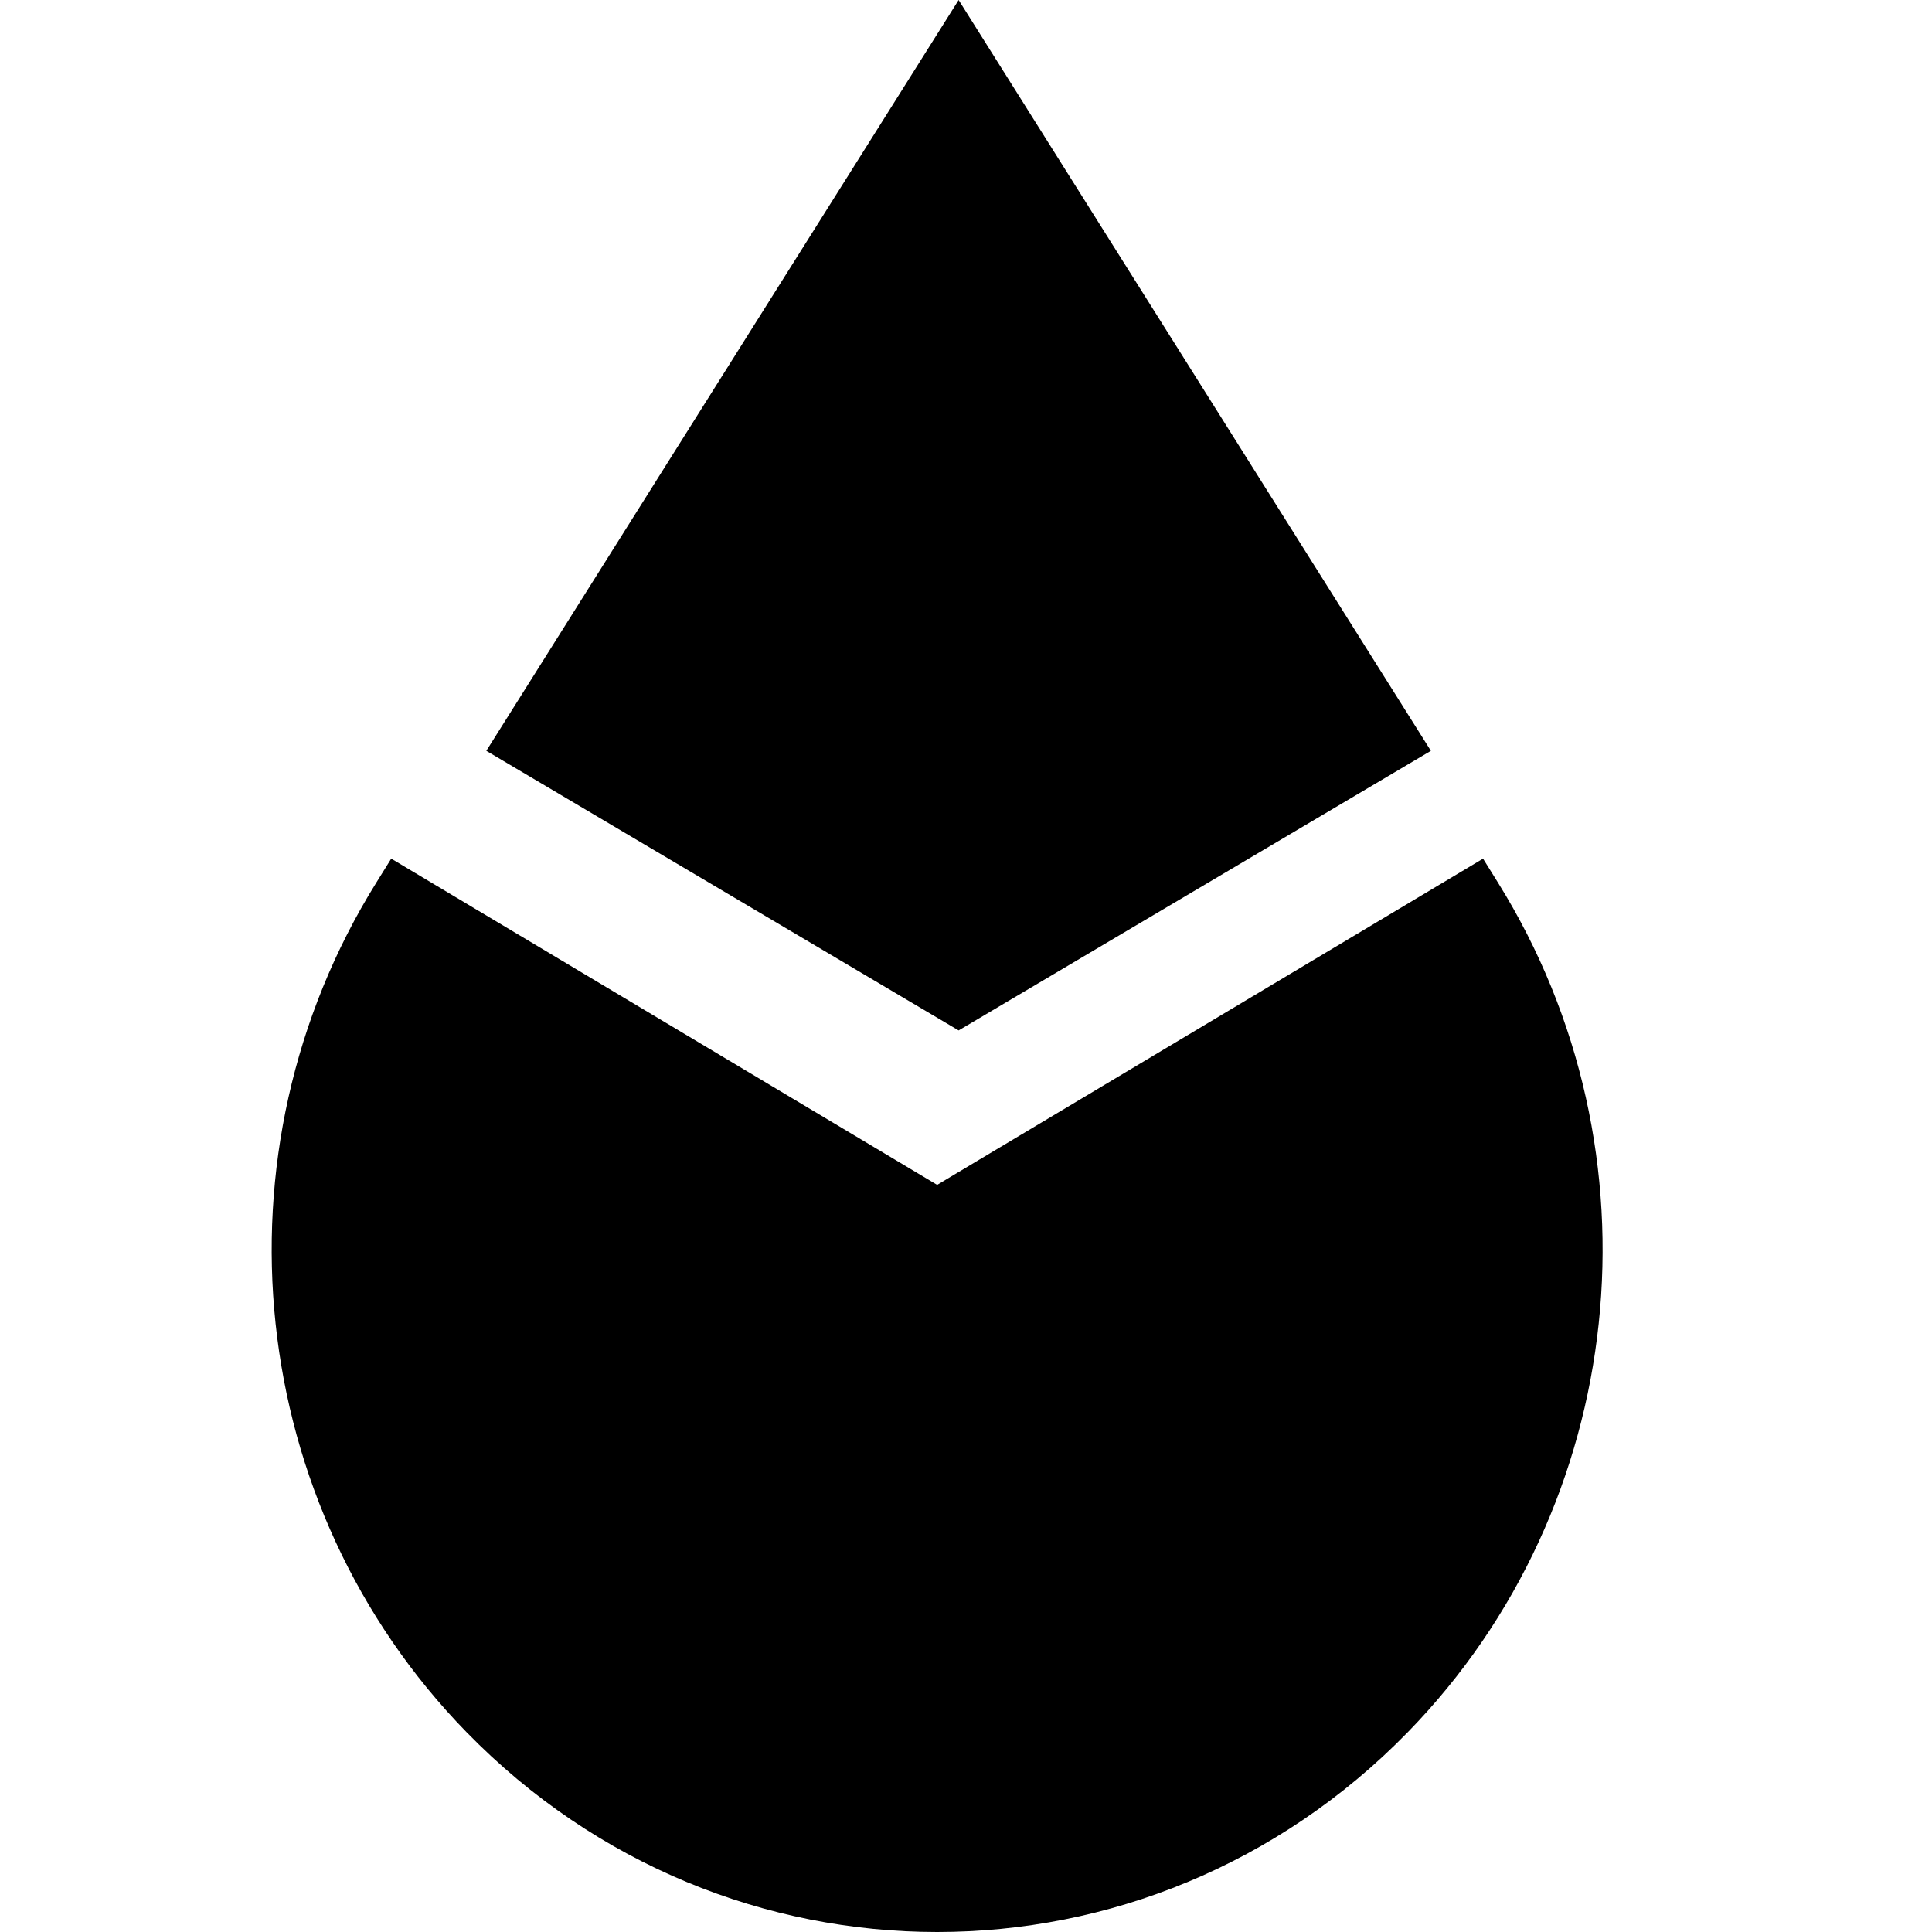 <svg xmlns="http://www.w3.org/2000/svg" width="1em" height="1em" viewBox="0 0 23 32" fill="currentColor">
  <path d="M19.2 12.436L11.378 0L3.555 12.436L11.378 17.067L19.2 12.436ZM11.378 3.219L5.95 11.848L11.378 15.061L16.805 11.848L11.378 3.219ZM1.98 14.222L11.022 19.625L20.064 14.222L20.311 14.619C23.094 19.088 22.475 24.941 18.817 28.691C14.511 33.103 7.533 33.103 3.228 28.691C-0.431 24.941 -1.05 19.088 1.733 14.619L1.98 14.222Z"/>
</svg>